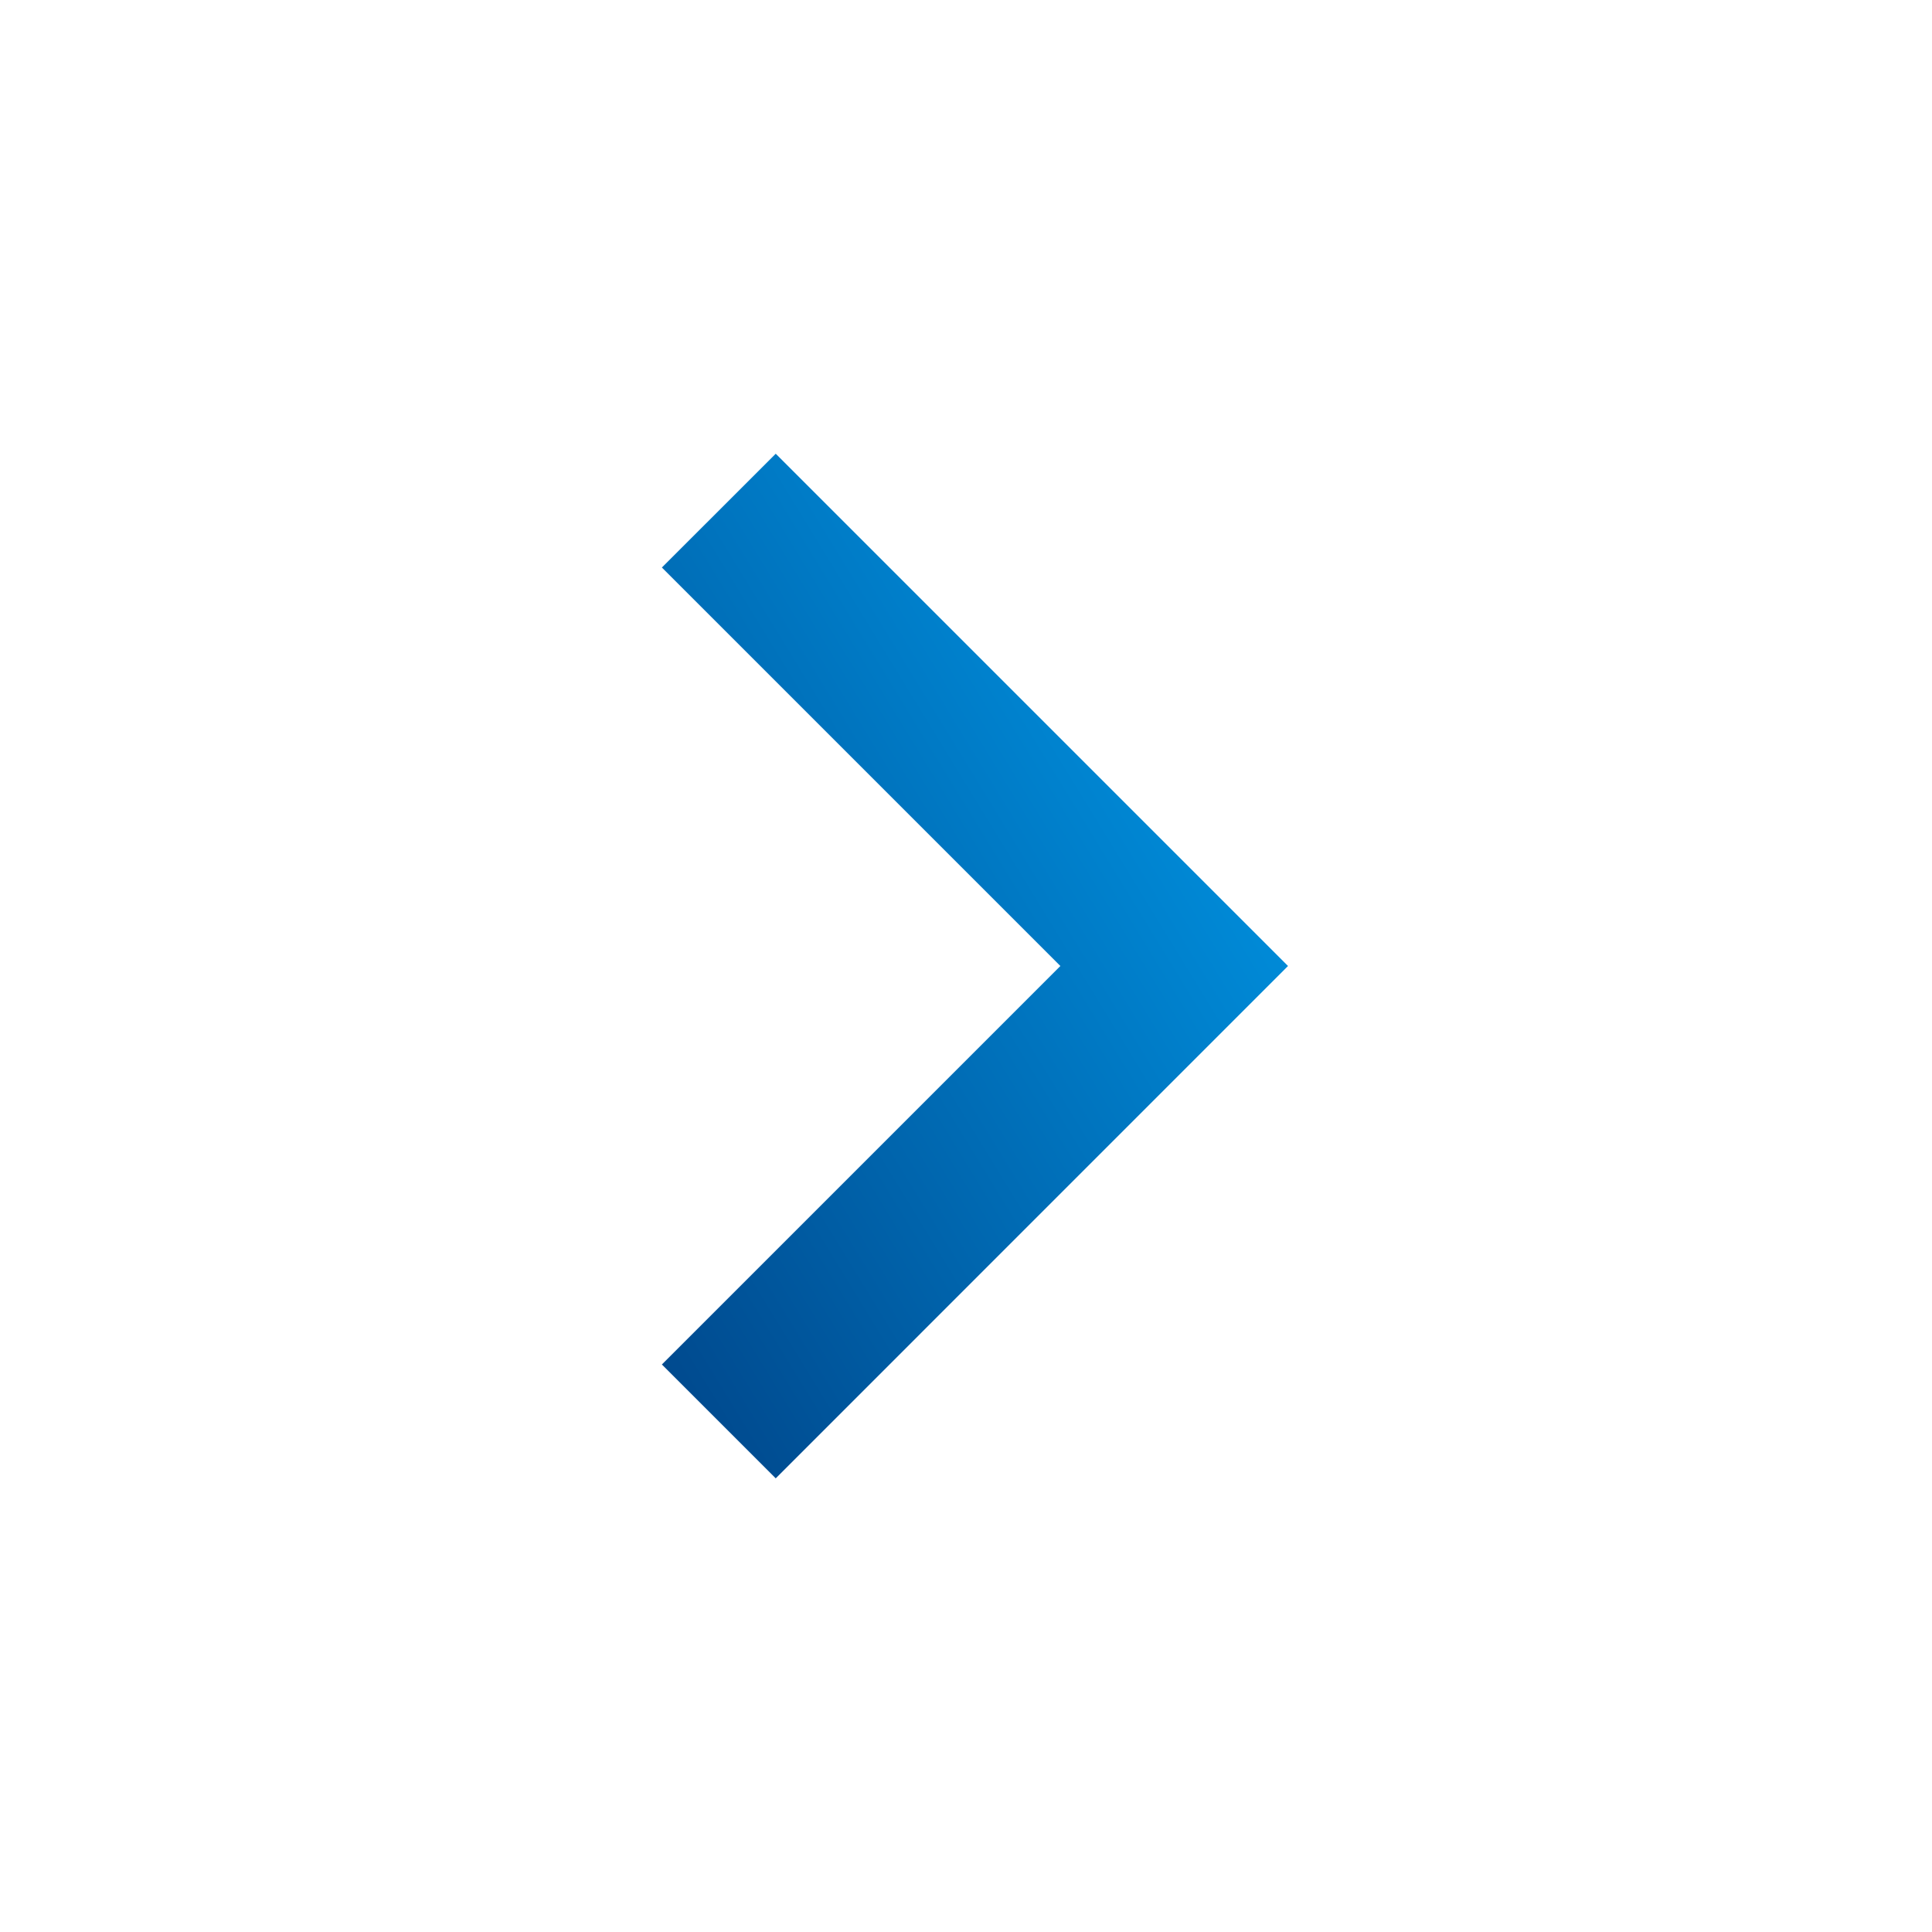 <svg width="27" height="27" viewBox="0 0 27 27" fill="none" xmlns="http://www.w3.org/2000/svg">
<g clip-path="url(#clip0_1_861)">
<path d="M14.819 13.5L9.25 7.931L10.841 6.341L18 13.5L10.841 20.66L9.25 19.069L14.819 13.5Z" fill="url(#paint0_linear_1_861)"/>
</g>
<defs>
<linearGradient id="paint0_linear_1_861" x1="18" y1="6.341" x2="5.258" y2="14.127" gradientUnits="userSpaceOnUse">
<stop stop-color="#00A1F1"/>
<stop offset="1" stop-color="#004589"/>
</linearGradient>
<clipPath id="clip0_1_861">
<rect width="27" height="27" fill="white"/>
</clipPath>
</defs>
</svg>
